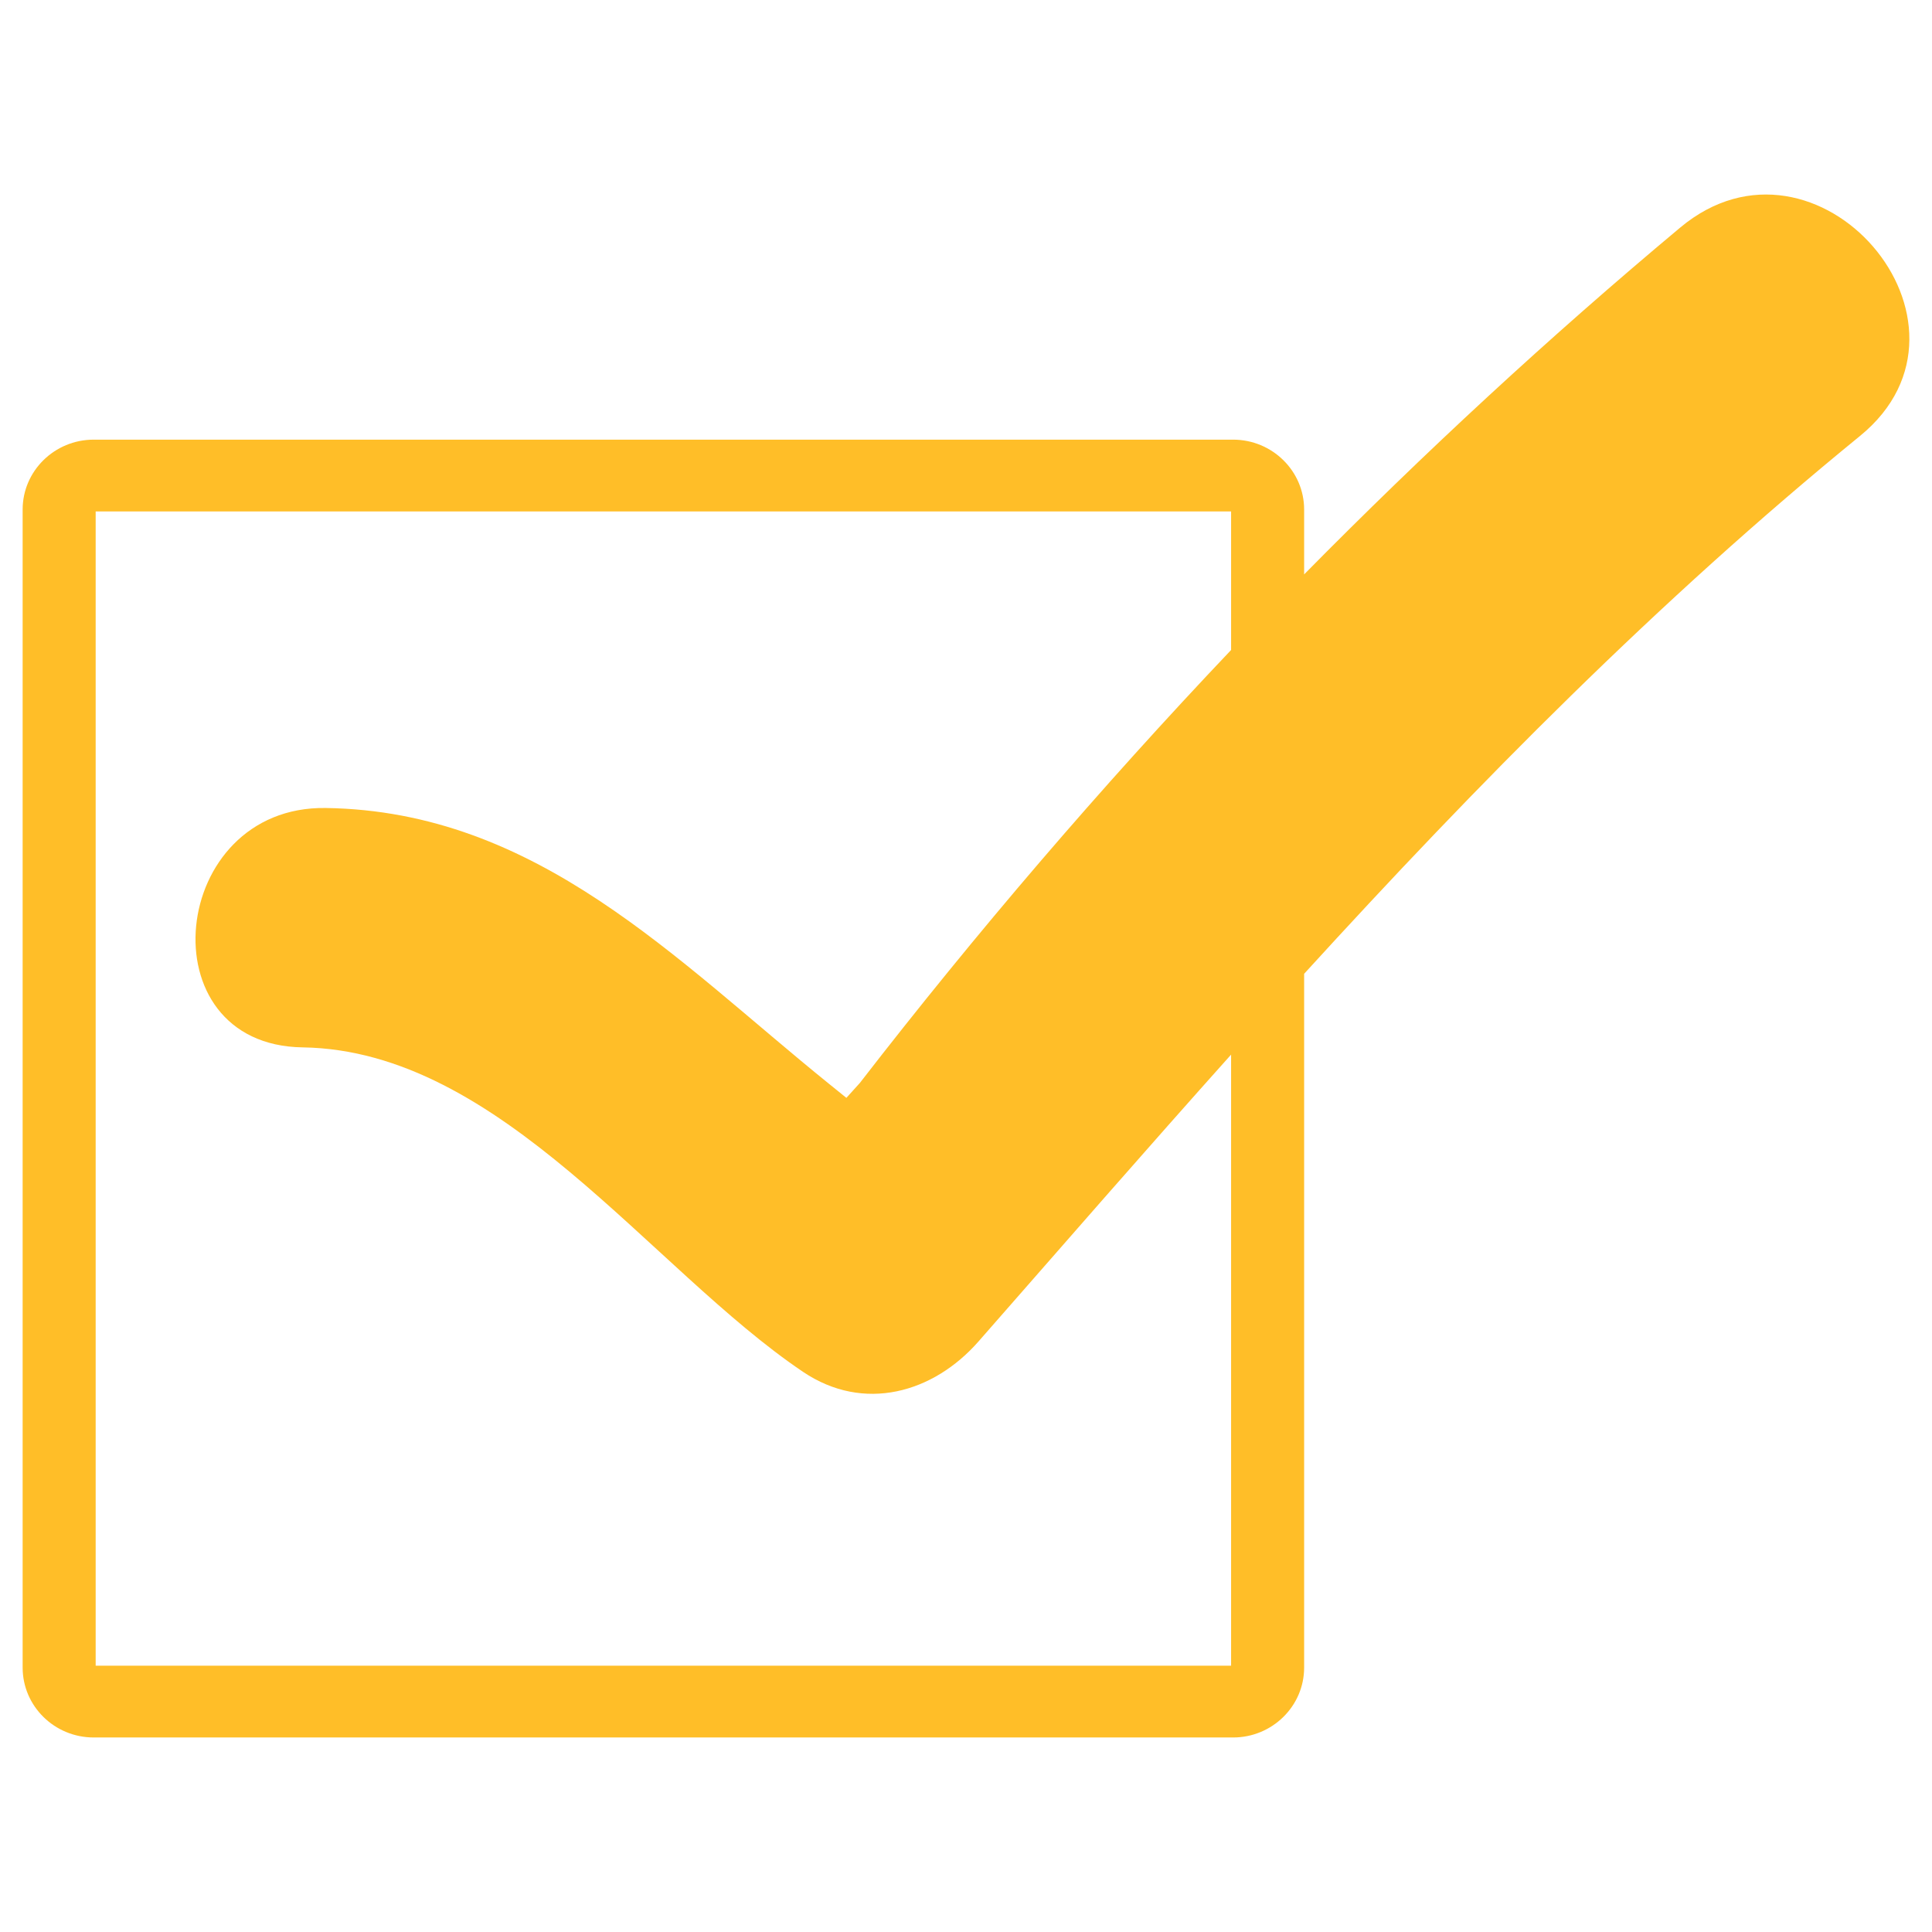 <svg xmlns="http://www.w3.org/2000/svg" viewBox="0 0 512 512">
  <path fill="#ffbe28" fill-rule="evenodd" d="M492.936 115.518c-53.693 43.799-101.396 92.199-147.326 142.544v183.871c0 10.209-8.449 18.517-18.827 18.517H24.824C14.446 460.451 6 452.142 6 441.933V135.03c0-10.21 8.446-18.518 18.824-18.518h301.958c10.378 0 18.827 8.308 18.827 18.518v17.19c31.761-32.214 65.018-62.958 99.661-91.91 36.271-30.313 84.194 25.414 47.666 55.208zm-166.683 20.017h-300.9v305.892h300.9V279.483c-22.434 25.063-44.58 50.499-66.937 76.013-11.947 13.636-30.39 18.932-46.52 8.046-40.495-27.309-80.03-85.204-132.6-85.977-41.79-.604-35.486-64.043 6.113-63.439 56.143.818 92.785 40.308 133.459 73.155l4.533 3.663 3.564-3.945c30.769-39.755 63.636-78.128 98.389-114.747v-36.717z" clip-rule="evenodd"/>
</svg>
